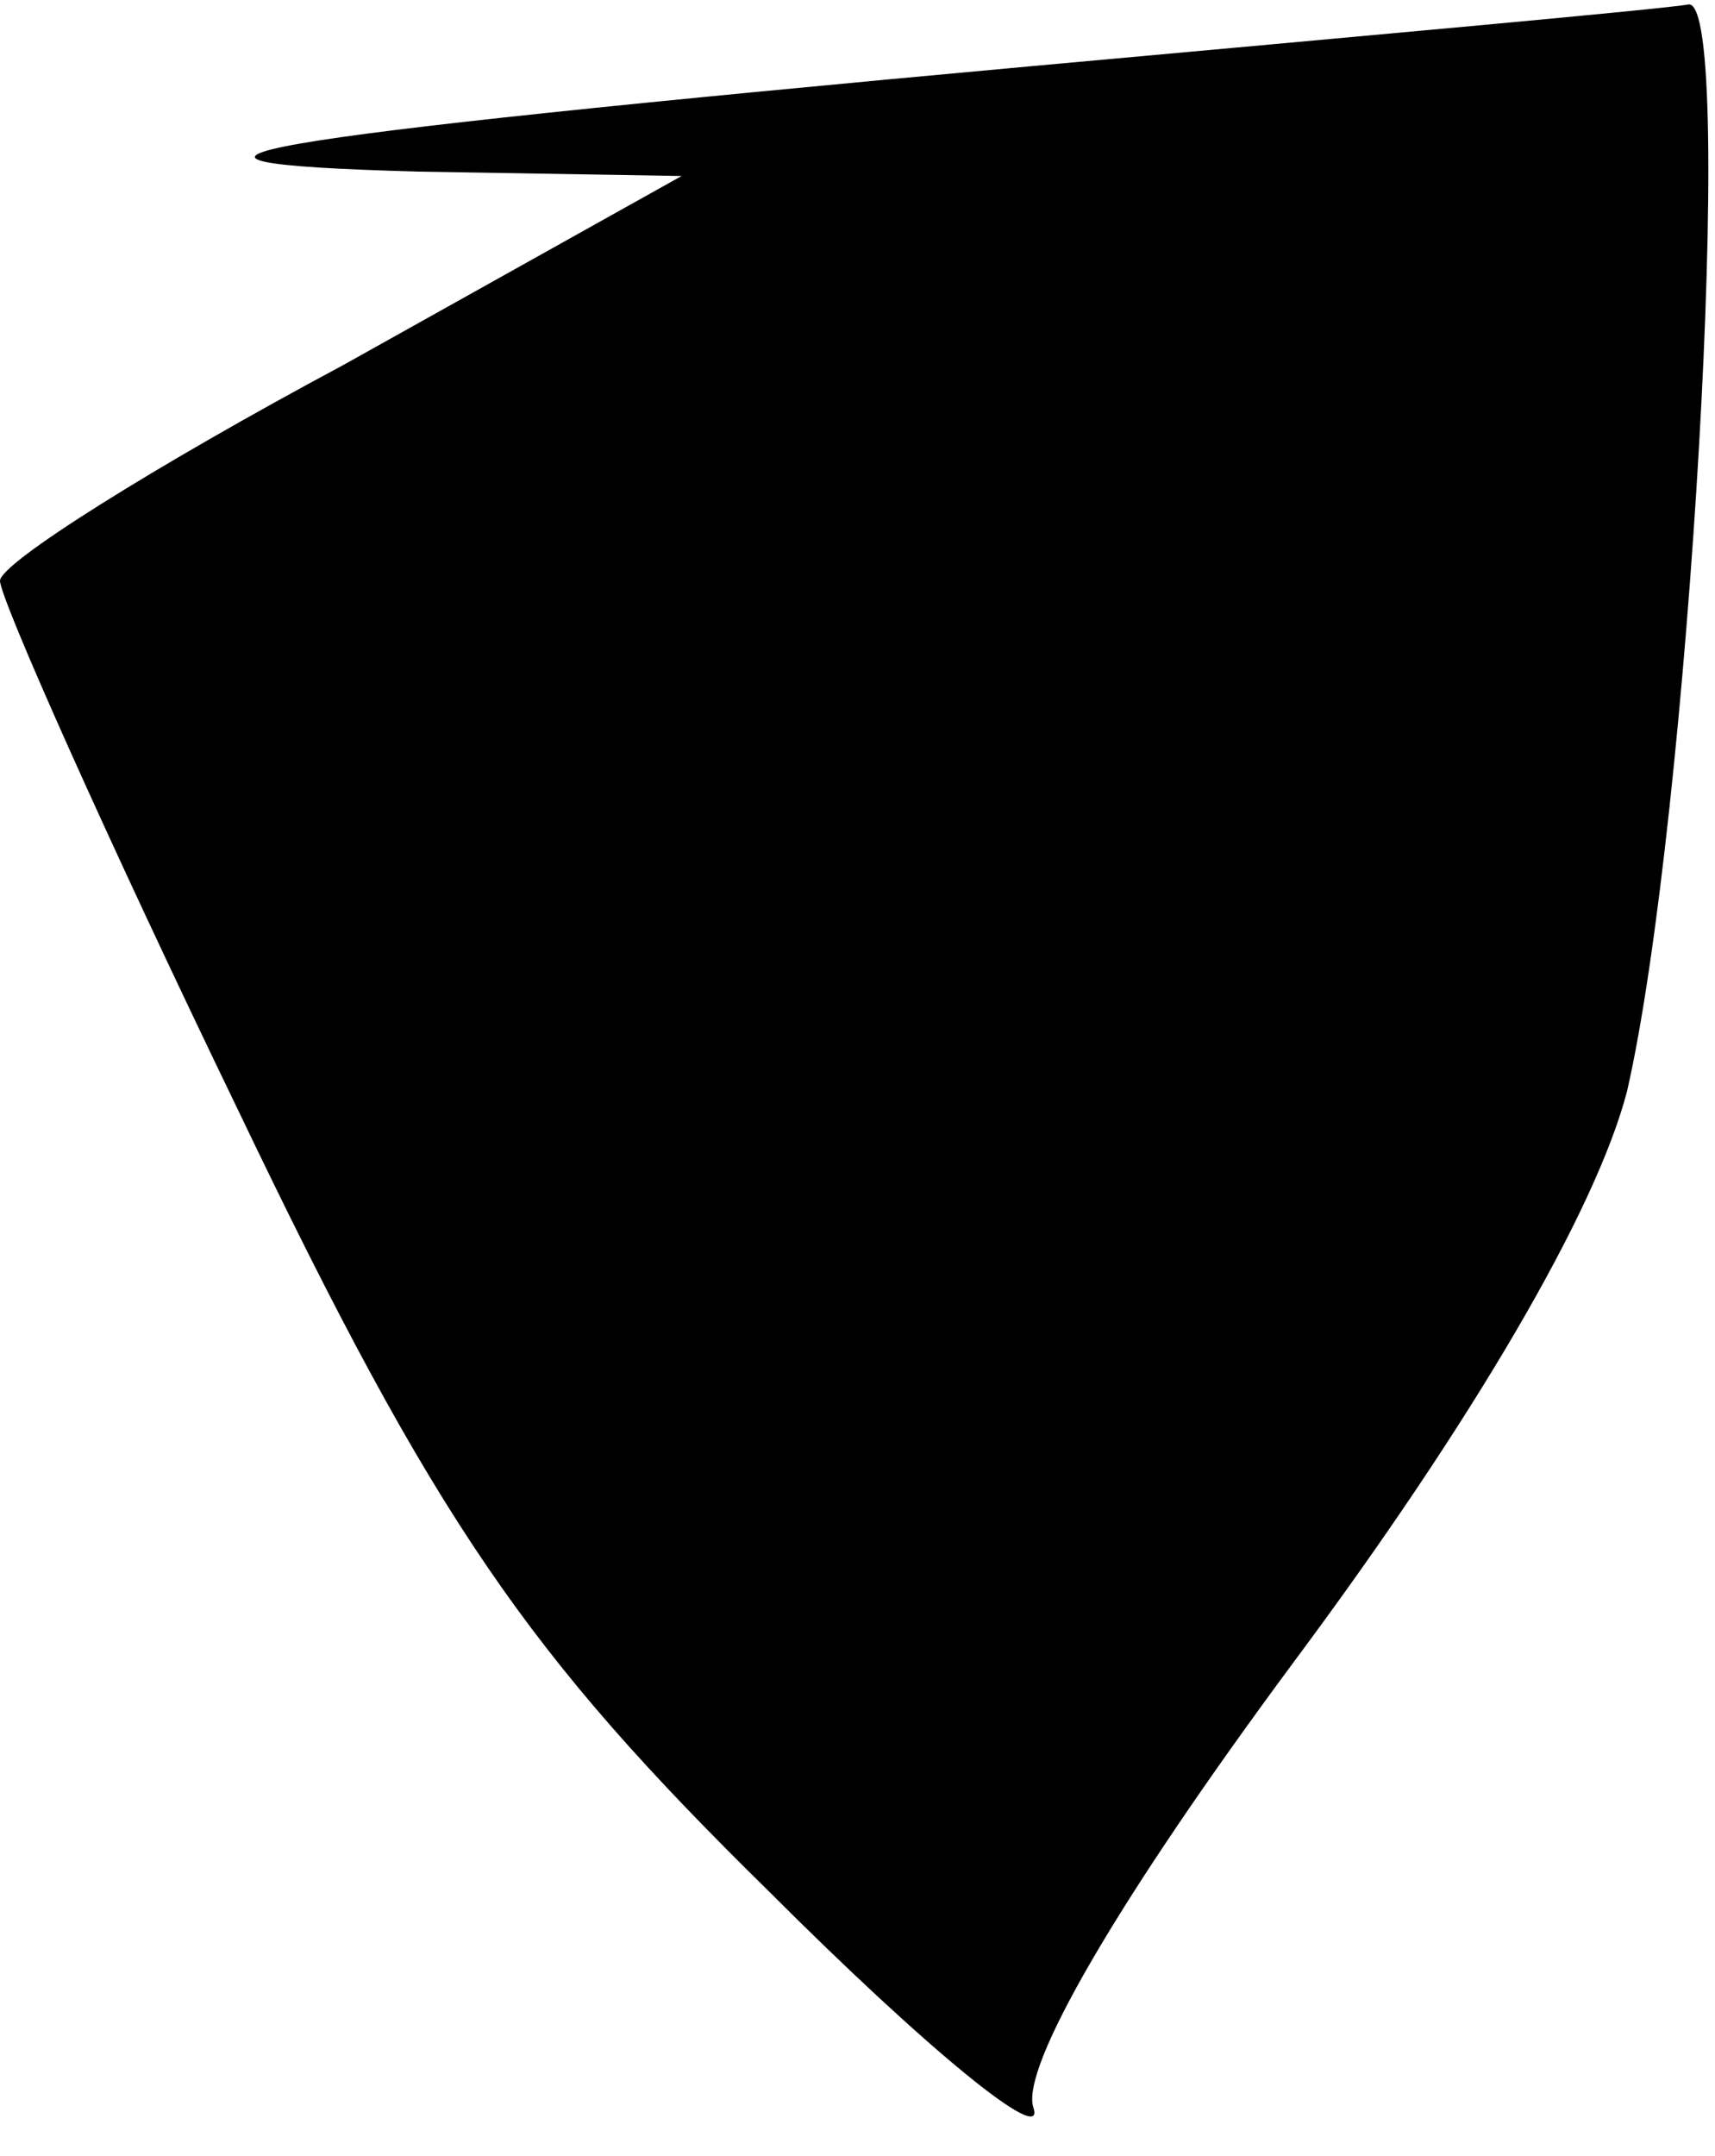 <?xml version="1.0" standalone="no"?>
<!DOCTYPE svg PUBLIC "-//W3C//DTD SVG 20010904//EN"
 "http://www.w3.org/TR/2001/REC-SVG-20010904/DTD/svg10.dtd">
<svg version="1.0" xmlns="http://www.w3.org/2000/svg"
 width="39pt" height="49pt" viewBox="0 0 39 49"
 preserveAspectRatio="xMidYMid meet">
<g transform="translate(0,49) scale(0.1,-0.1)"
fill="#000000" stroke="none">
<path fill="#000000" stroke="none" d="M235 475 c-186 -17 -212 -22 -140 -24
l60 -1 -77 -43 c-43 -23 -78 -45 -78 -49 0 -4 24 -58 54 -120 45 -94 66 -124
121 -178 36 -36 63 -58 60 -49 -3 9 19 47 59 101 41 55 69 103 76 130 14 61
25 248 14 247 -5 -1 -72 -7 -149 -14z"/>
</g>
</svg>
